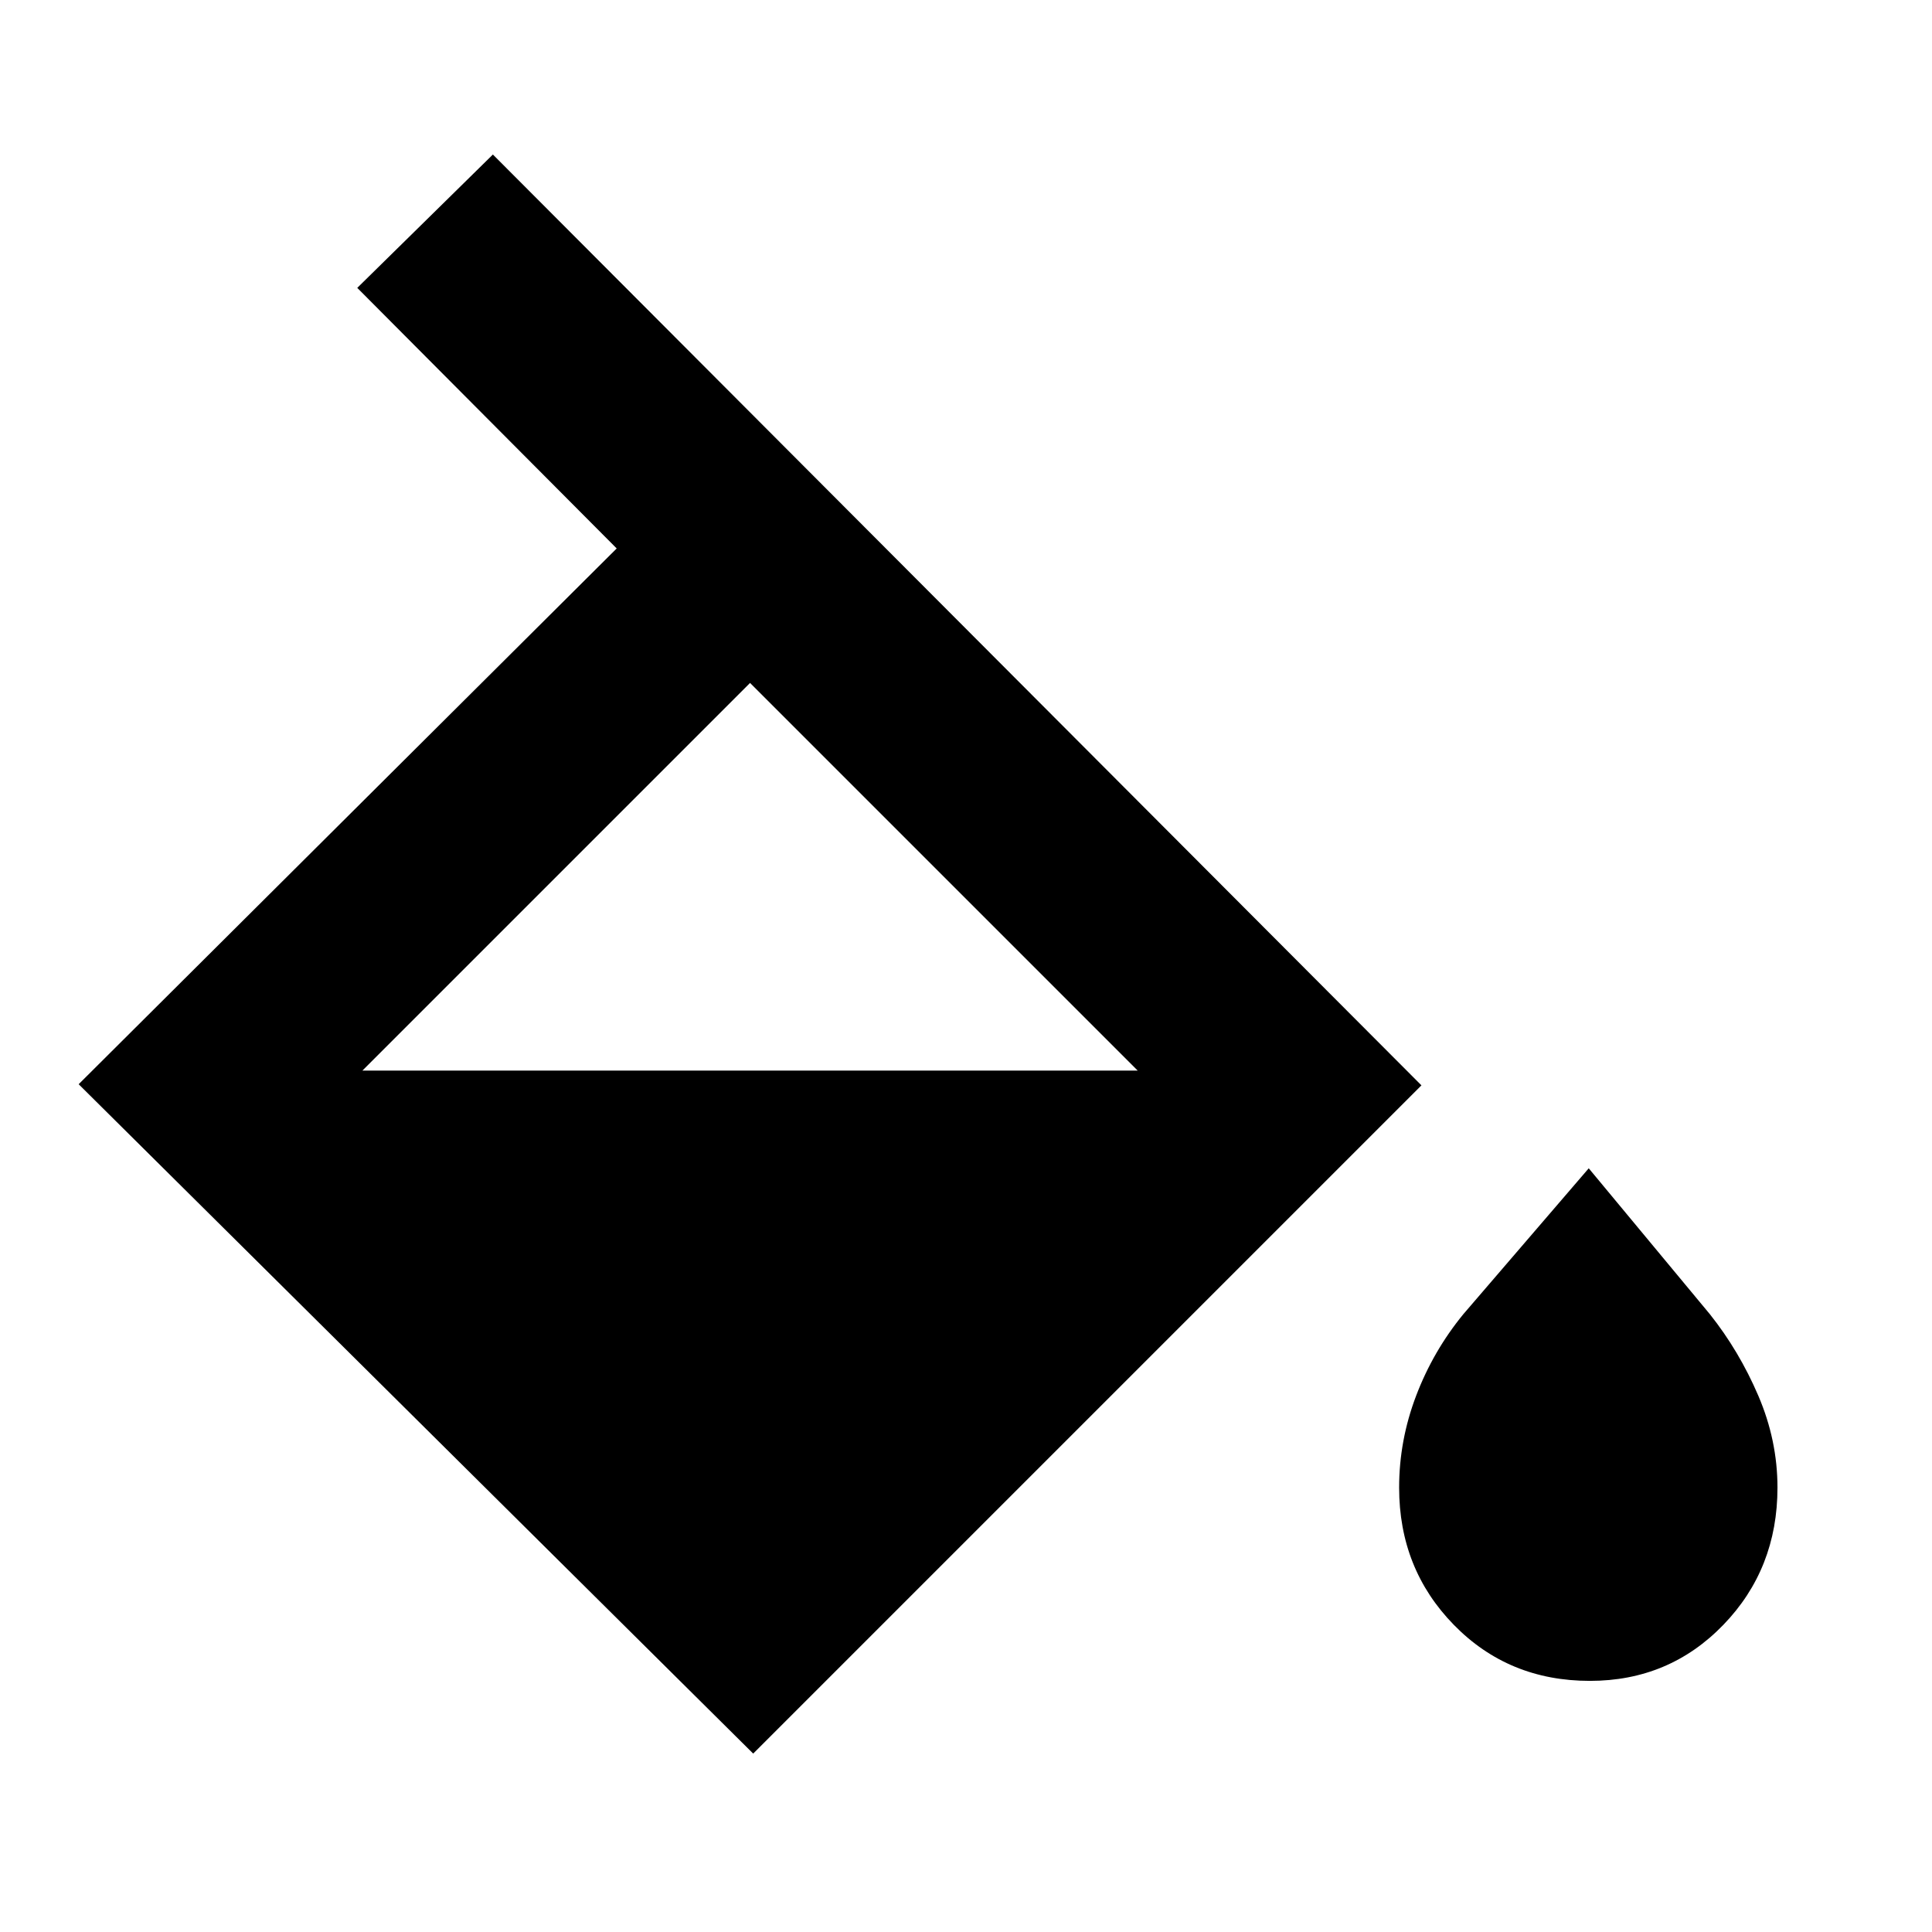 <svg xmlns="http://www.w3.org/2000/svg" height="20" viewBox="0 -960 960 960" width="20"><path d="M374.26-88.65 39.085-421.26l267.348-266.218L177.52-816.957l67.392-66.261 461.393 462.523L374.26-88.651Zm-1.565-532.001L180.087-428.043h385.216L372.695-620.651Zm417.306 495.869q-40.392 0-67.588-27.826-27.195-27.826-27.195-68.218 0-23.434 8.456-45.652 8.456-22.217 23.456-40.521l62.305-72.479 60.175 72.479q14.565 18.304 24.087 40.521 9.521 22.218 9.521 45.652 0 40.392-26.913 68.218t-66.304 27.826Z"/></svg>